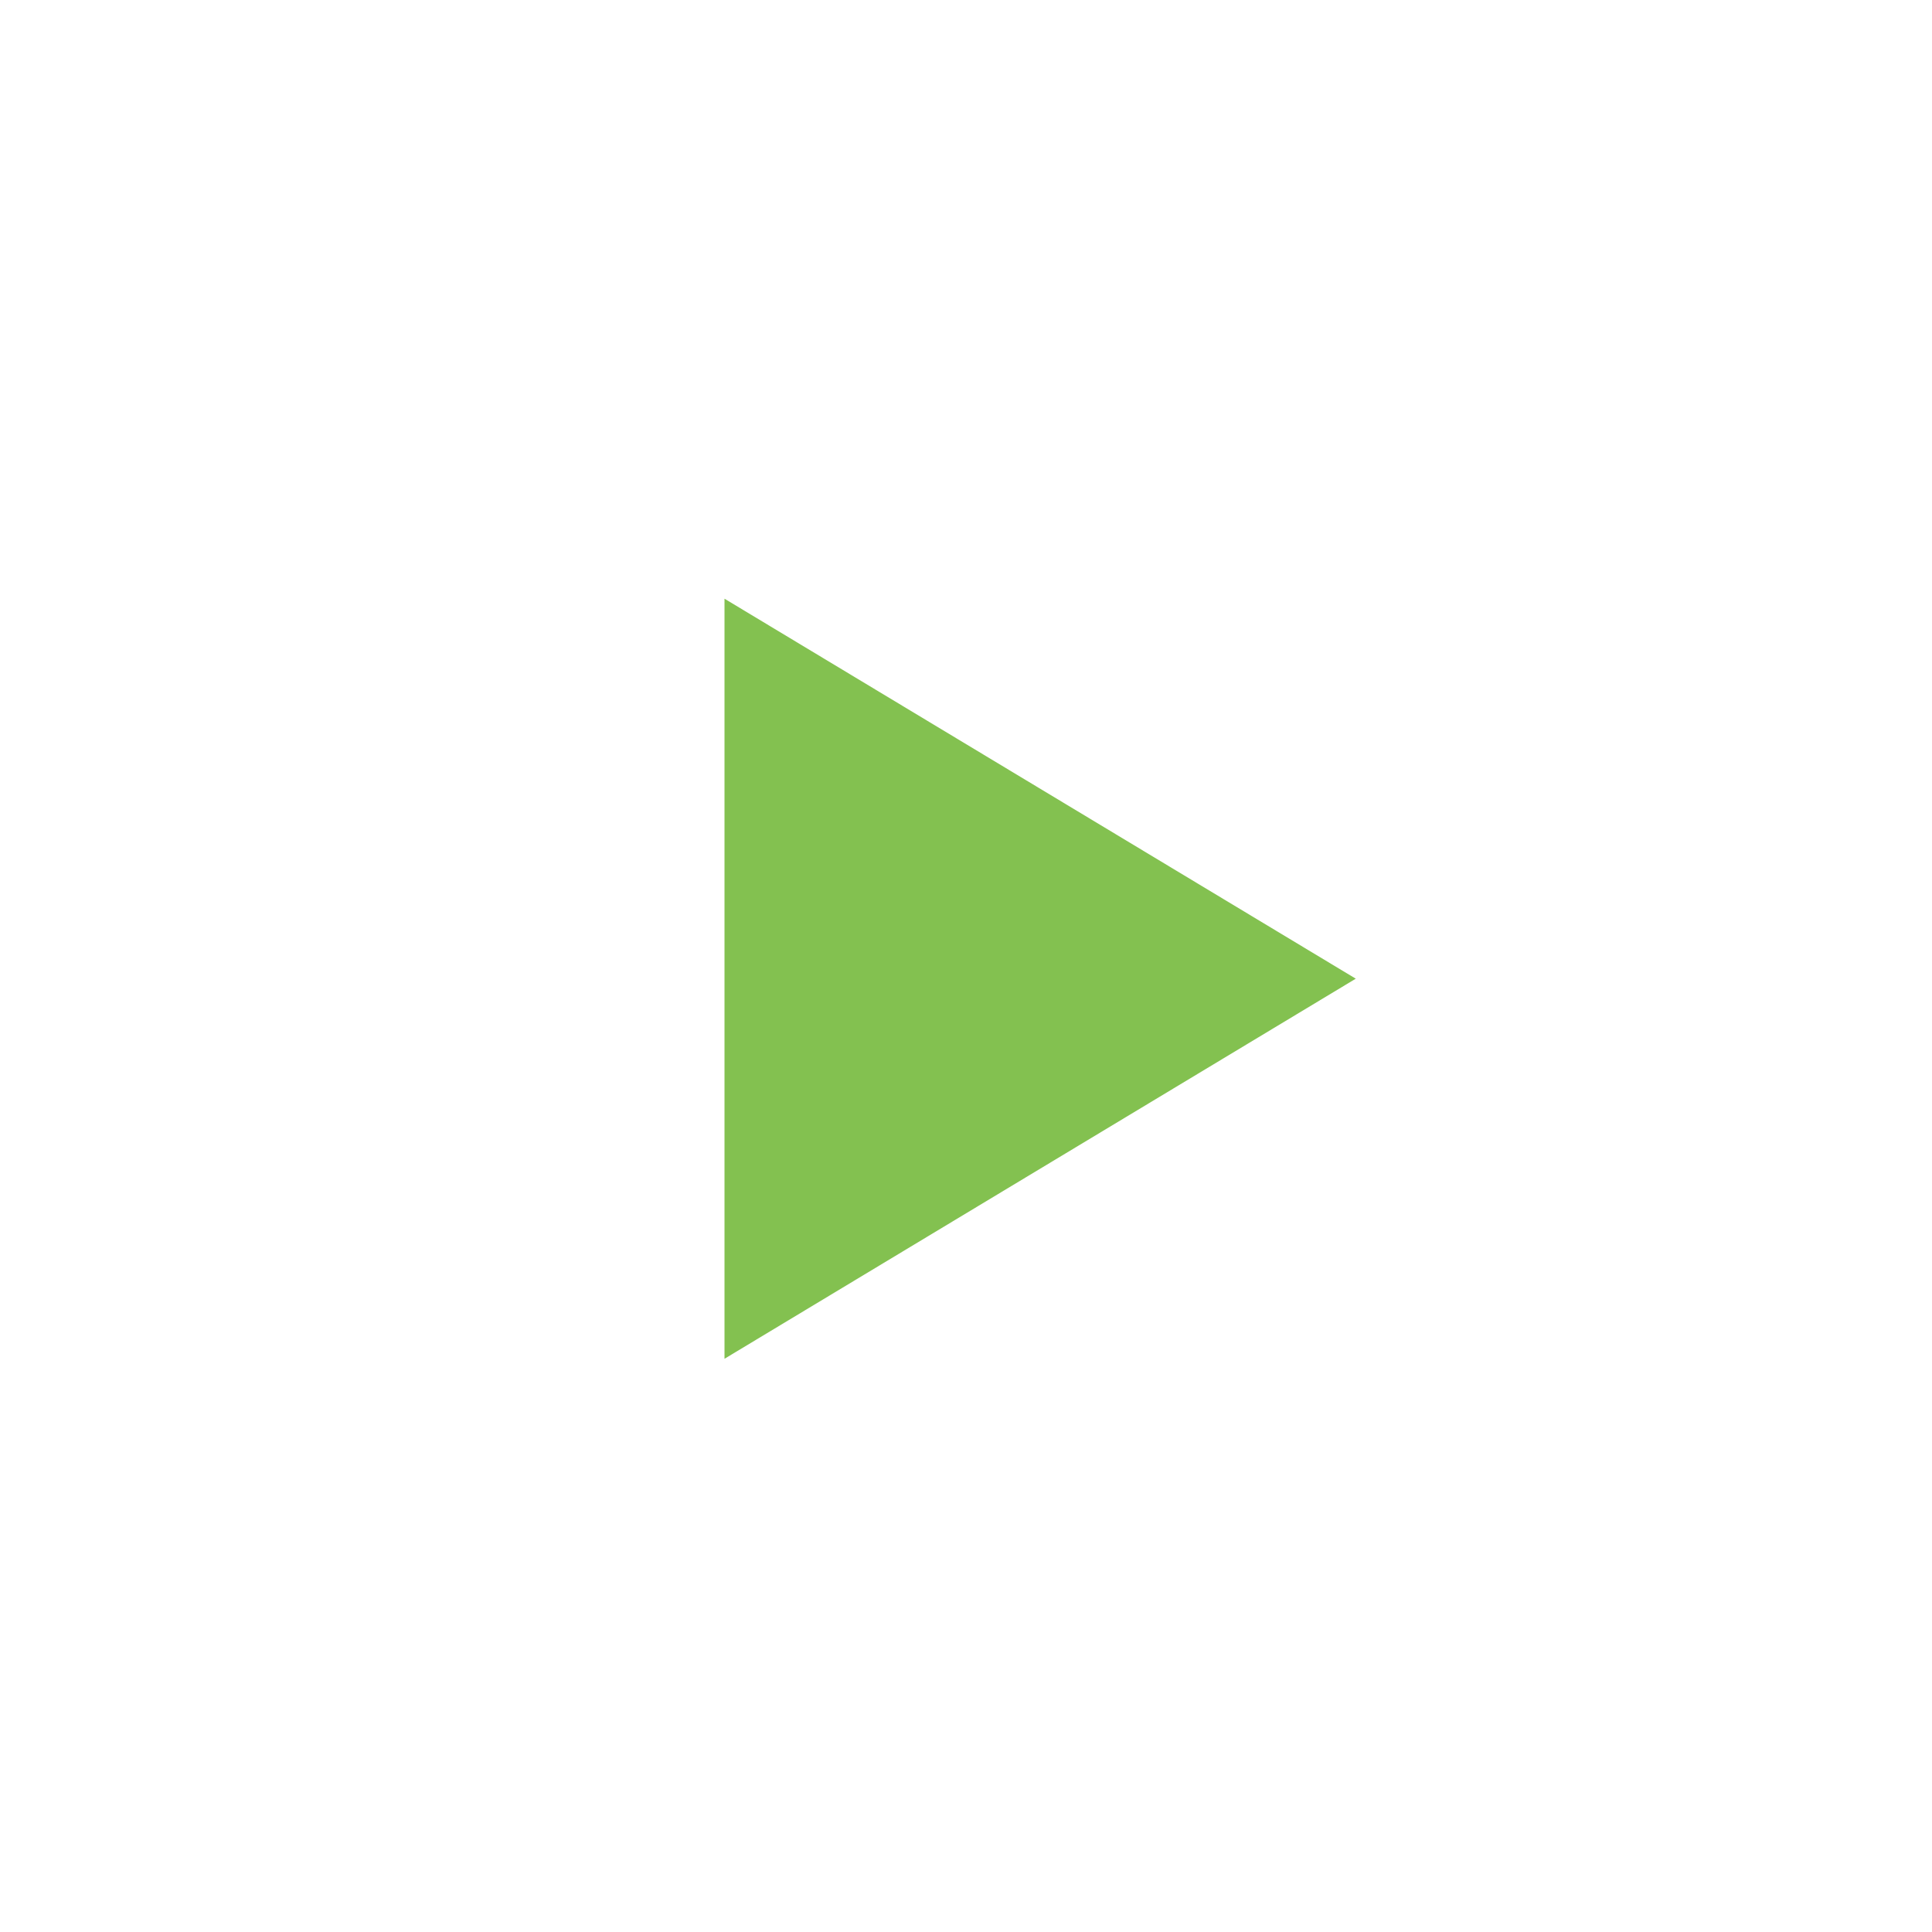 <svg width="28" height="28" viewBox="0 0 28 28" fill="none" xmlns="http://www.w3.org/2000/svg">
<path d="M17.71 14.184L11.5 17.923L11.5 10.446L17.71 14.184Z" fill="#83C150" stroke="#83C150" stroke-width="2"/>
</svg>
